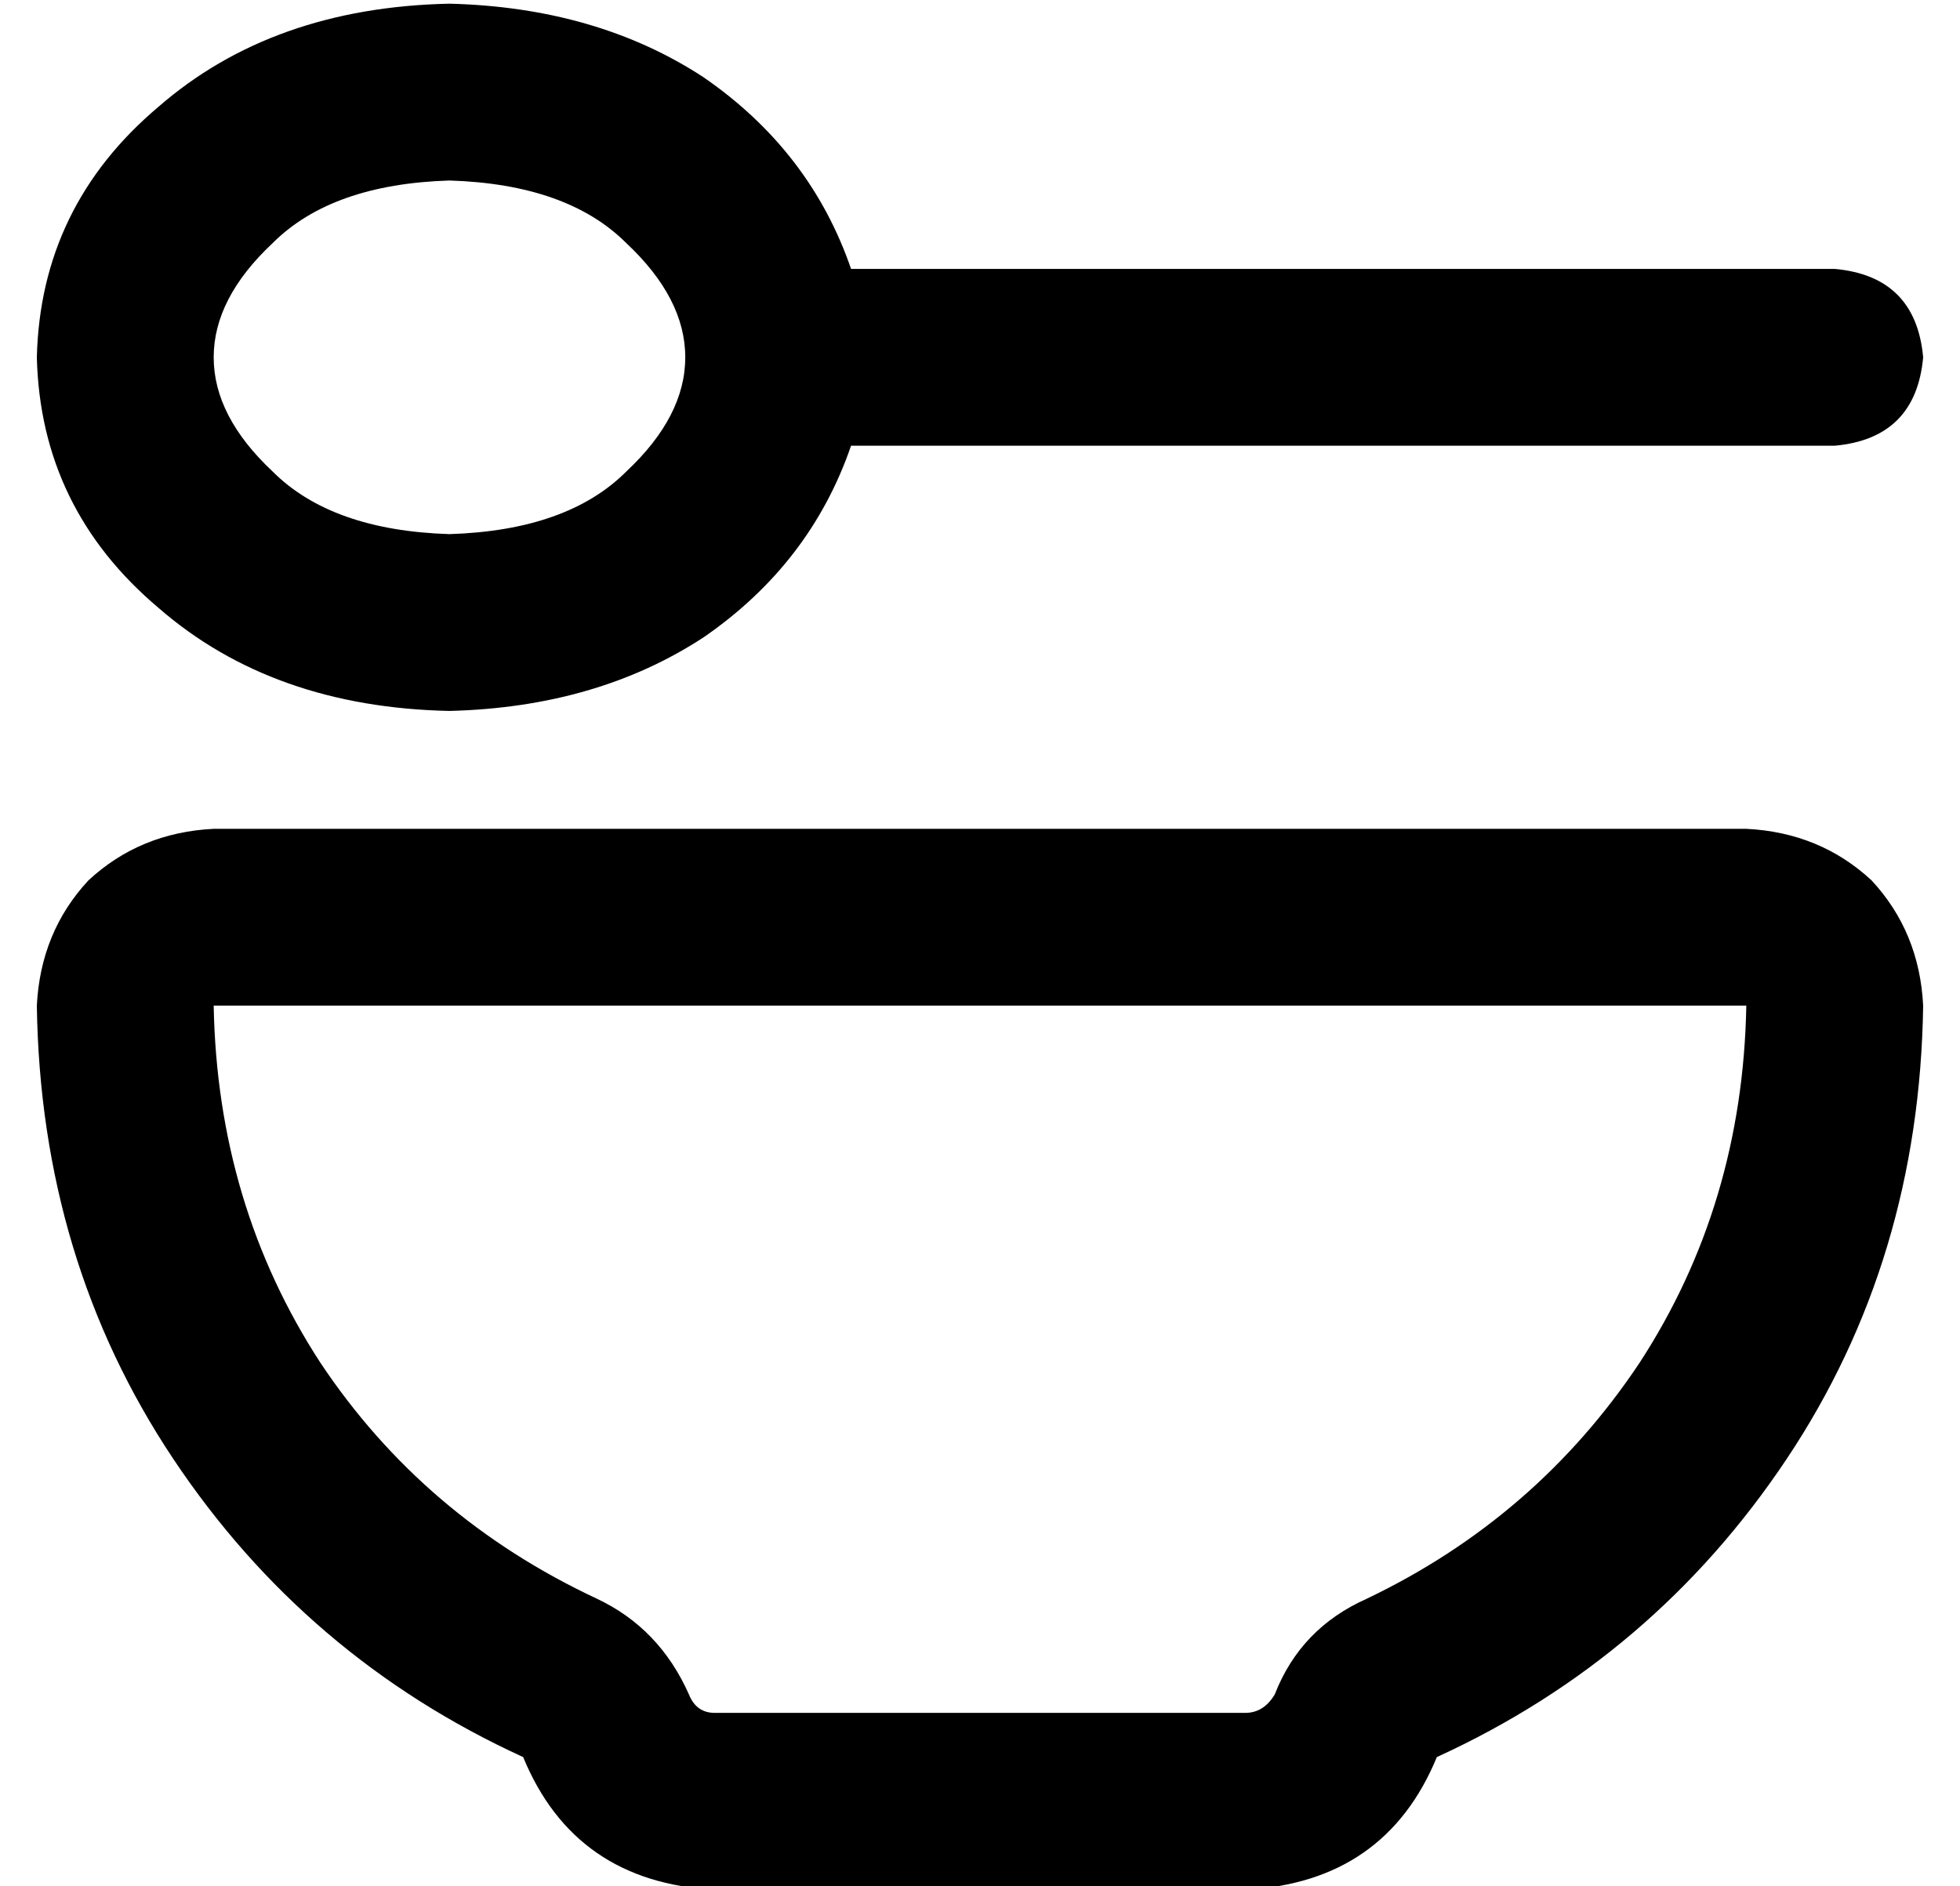 <?xml version="1.0" standalone="no"?>
<!DOCTYPE svg PUBLIC "-//W3C//DTD SVG 1.1//EN" "http://www.w3.org/Graphics/SVG/1.1/DTD/svg11.dtd" >
<svg xmlns="http://www.w3.org/2000/svg" xmlns:xlink="http://www.w3.org/1999/xlink" version="1.1" viewBox="-10 -40 532 512">
   <path fill="currentColor"
d="M112 105q-32 -1 -48 -17v0v0q-16 -15 -16 -31t16 -31q16 -16 48 -17q32 1 48 17q16 15 16 31t-16 31q-16 16 -48 17v0zM112 153q40 -1 69 -20v0v0q29 -20 40 -52h267v0q22 -2 24 -24q-2 -22 -24 -24h-267v0q-11 -32 -40 -52q-29 -19 -69 -20q-48 1 -79 28q-32 27 -33 68
q1 41 33 68q31 27 79 28v0zM177 420q-8 -18 -25 -26q-47 -22 -75 -64q-28 -43 -29 -97h416v0q-1 54 -29 97q-28 42 -74 64q-18 8 -25 26q-3 5 -8 5h-144v0q-5 0 -7 -5v0zM48 185q-20 1 -34 14v0v0q-13 14 -14 34q1 69 37 123t95 81q14 34 52 36h144v0q38 -2 52 -36
q59 -27 95 -81t37 -123q-1 -20 -14 -34q-14 -13 -34 -14h-416v0z" />
</svg>
